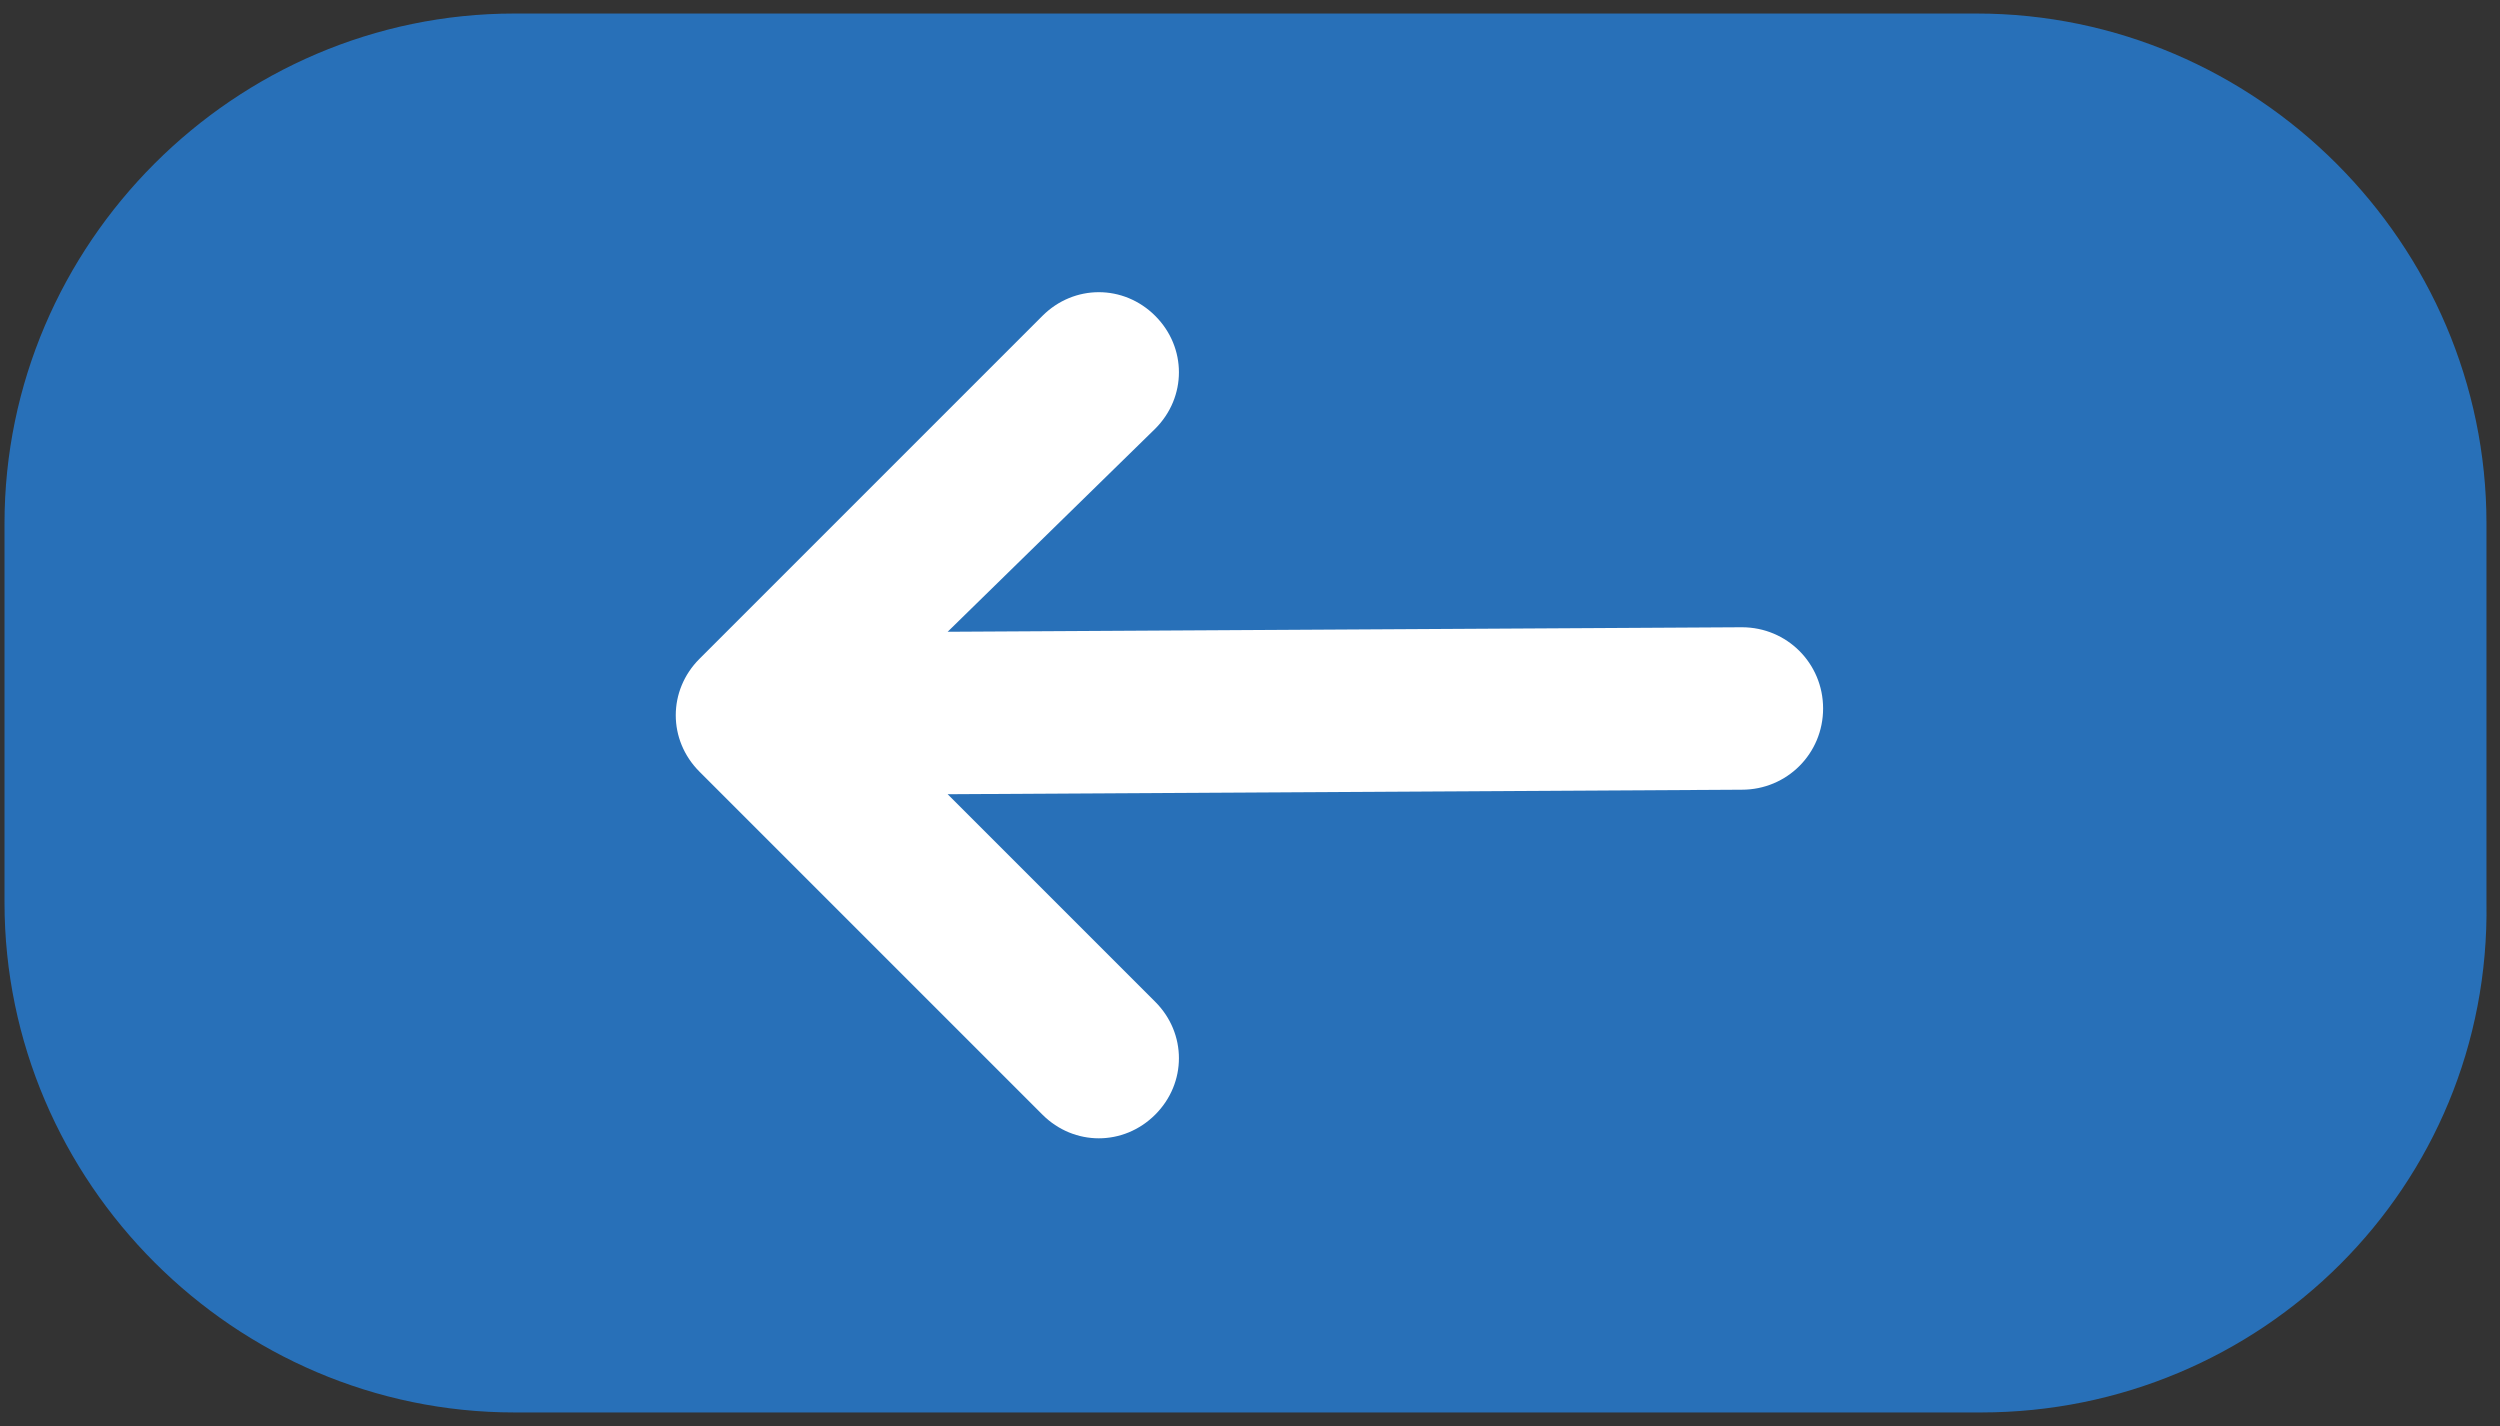 <?xml version="1.0" encoding="utf-8"?>
<!-- Generator: Adobe Illustrator 27.0.0, SVG Export Plug-In . SVG Version: 6.00 Build 0)  -->
<svg version="1.1" id="Layer_1" xmlns="http://www.w3.org/2000/svg" xmlns:xlink="http://www.w3.org/1999/xlink" x="0px" y="0px"
	 viewBox="0 0 55.4 31.6" style="enable-background:new 0 0 55.4 31.6;" xml:space="preserve">
<rect x="0" y="0" width="55.4" height="31.6" fill="#333333" stroke="none"/>
<style type="text/css">
	.st0{fill:#2870B8;}
	.st1{fill:#FFFFFF;}
</style>
<path class="st0" d="M43.9,31.3H11.4c-6.2,0-11.3-5.1-11.3-11.3v-8.4c0-6.2,5.1-11.3,11.3-11.3h32.4c6.2,0,11.3,5.1,11.3,11.3v8.4
	C55.2,26.3,50.1,31.3,43.9,31.3z"/>
<path class="st1" d="M25.6,24.7L25.6,24.7c-0.7,0.7-1.8,0.7-2.5,0l-7.6-7.6c-0.7-0.7-0.7-1.8,0-2.5L23.1,7c0.7-0.7,1.8-0.7,2.5,0
	l0,0c0.7,0.7,0.7,1.8,0,2.5L21,14l17.6-0.1c1,0,1.8,0.8,1.8,1.8l0,0c0,1-0.8,1.8-1.8,1.8L21,17.6l4.6,4.6
	C26.3,22.9,26.3,24,25.6,24.7z"/>
</svg>
